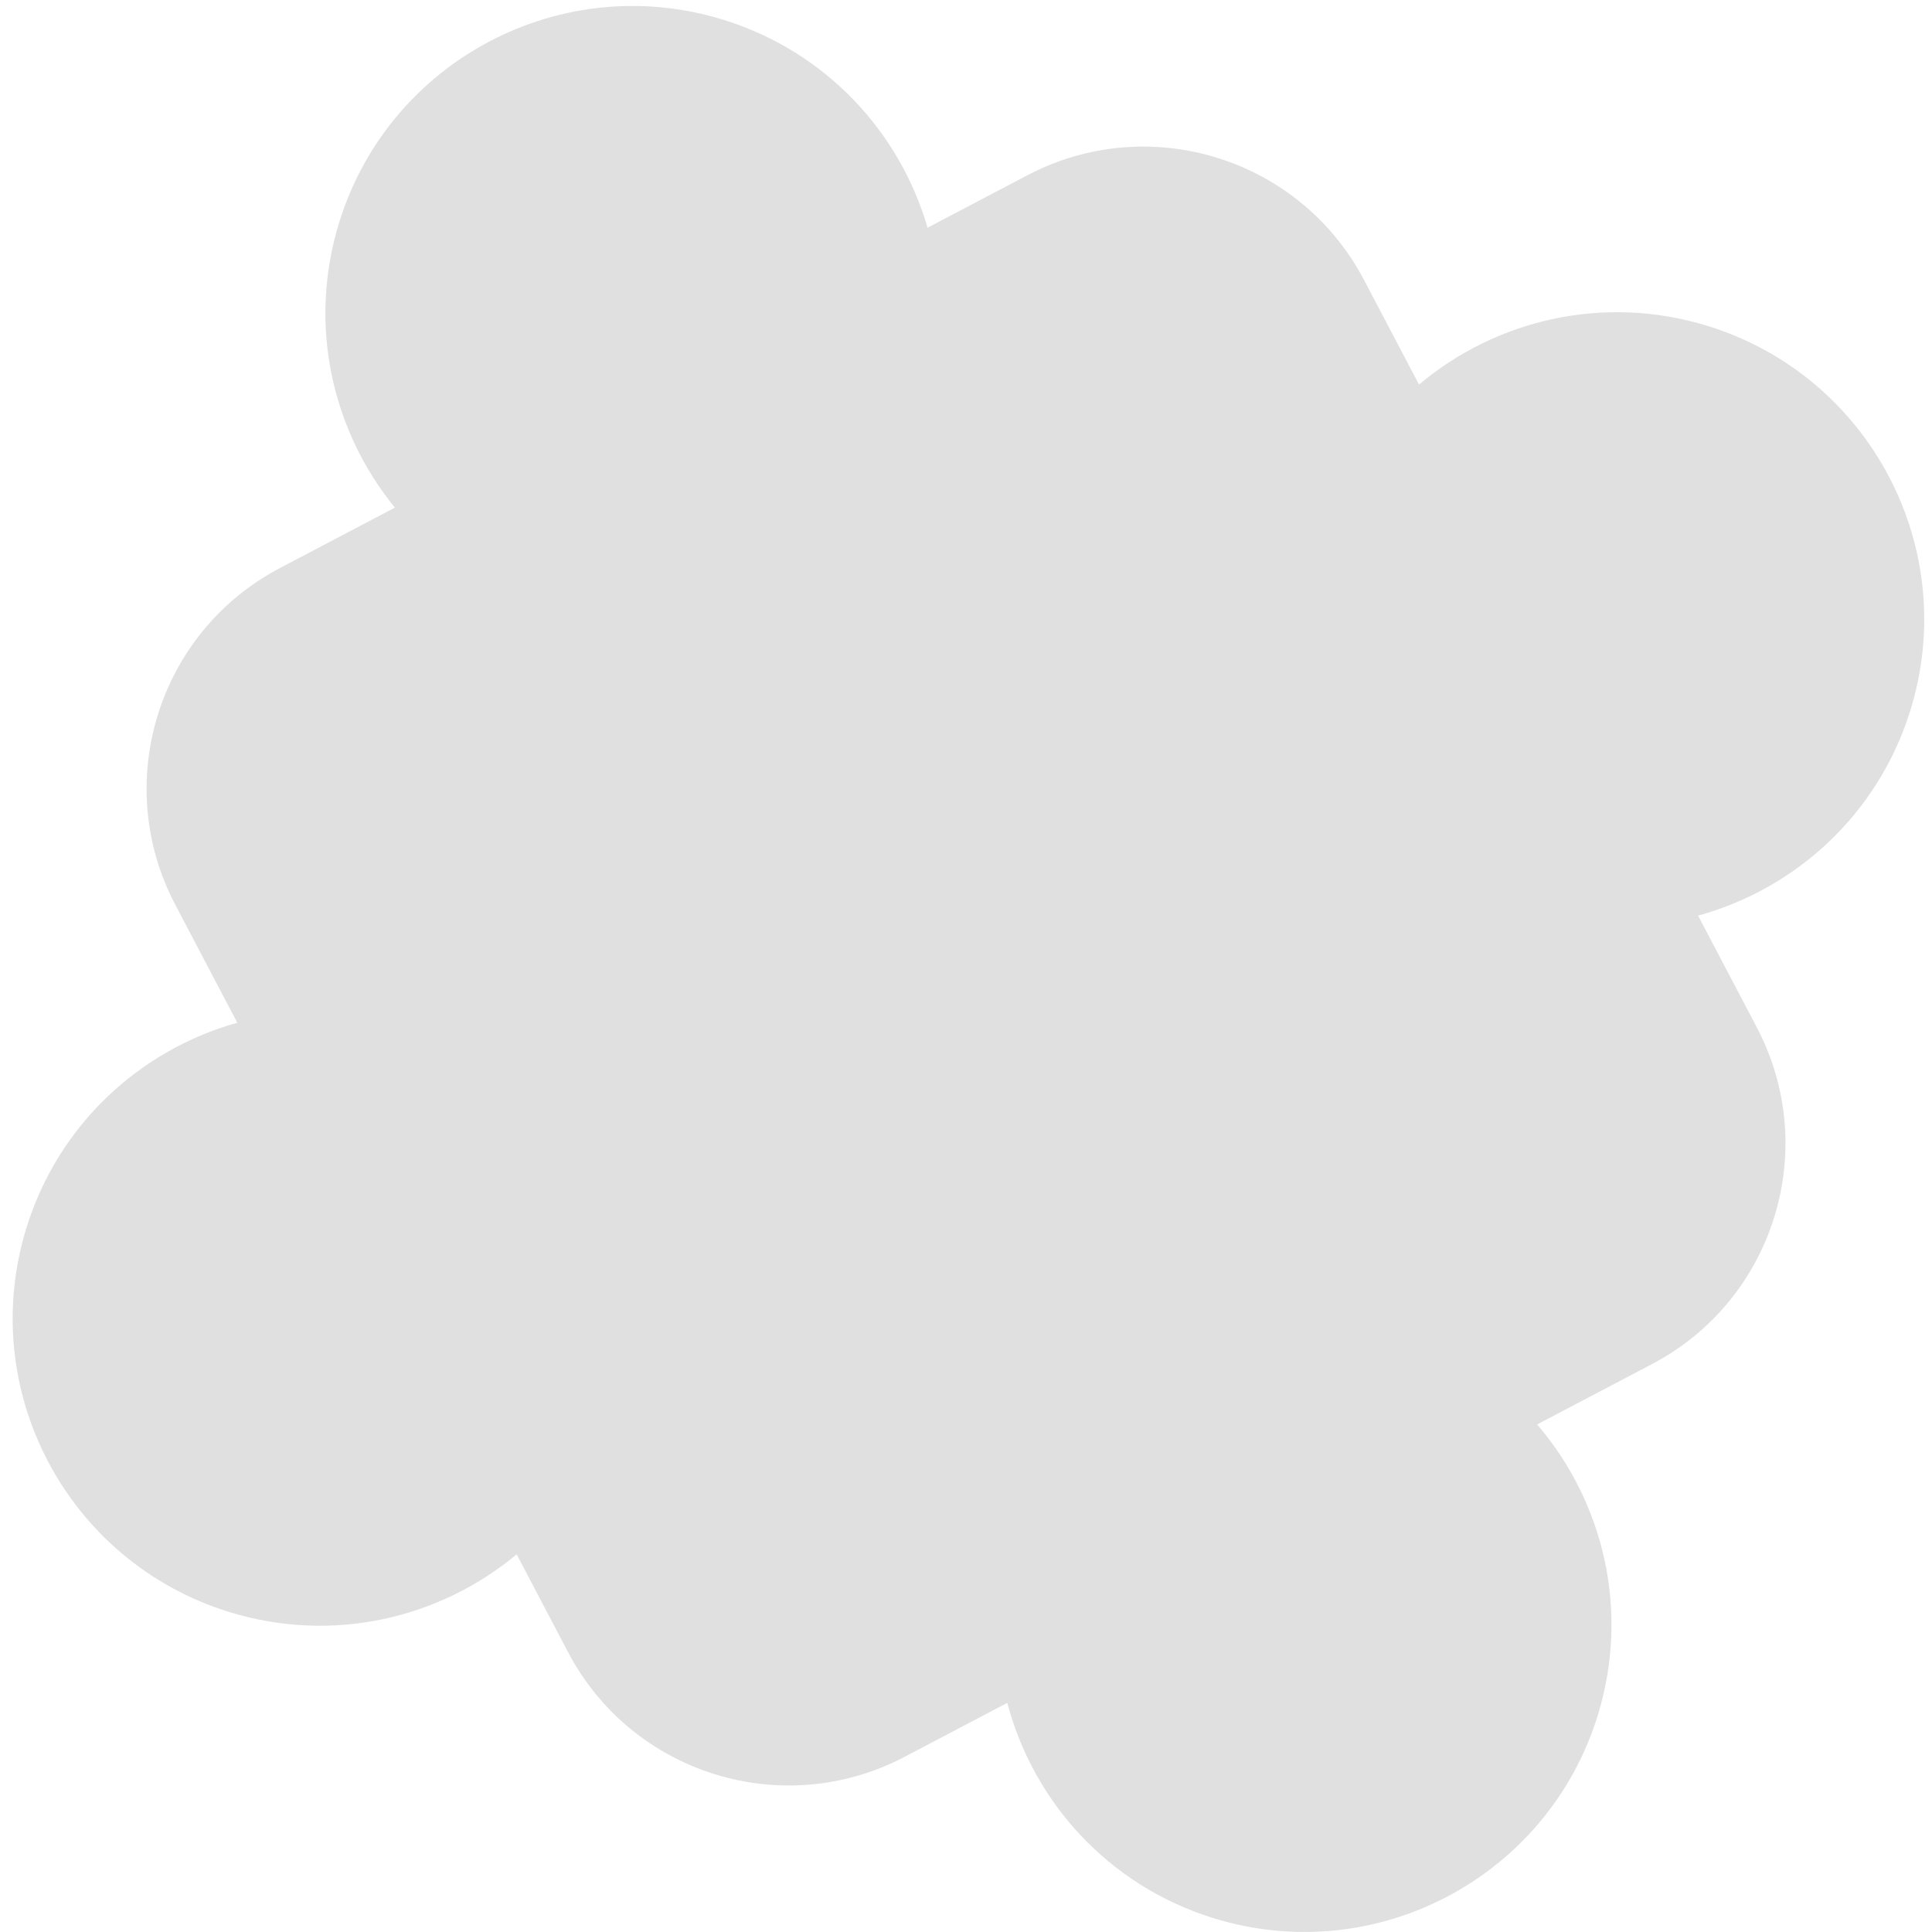 <svg width="124" height="124" viewBox="0 0 124 124" fill="none" xmlns="http://www.w3.org/2000/svg">
<path d="M65.941 11.248C73.763 7.138 83.437 10.147 87.547 17.969L91.076 24.683C96.045 20.5 102.977 18.86 109.64 20.932C120.034 24.165 125.84 35.213 122.607 45.607C120.534 52.27 115.25 57.047 108.986 58.767L112.756 65.941C116.866 73.763 113.857 83.437 106.035 87.547L98.655 91.425C102.931 96.404 104.628 103.407 102.535 110.137C99.302 120.531 88.254 126.337 77.859 123.104C71.129 121.01 66.325 115.641 64.65 109.294L58.063 112.756C50.241 116.867 40.567 113.857 36.457 106.035L33.16 99.761C28.196 103.896 21.303 105.511 14.674 103.45C4.28 100.216 -1.526 89.168 1.707 78.774C3.769 72.145 9.009 67.383 15.23 65.641L11.248 58.064C7.138 50.241 10.147 40.567 17.969 36.457L25.345 32.58C21.301 27.628 19.738 20.806 21.779 14.244C25.013 3.85 36.061 -1.955 46.455 1.278C53.017 3.32 57.749 8.475 59.533 14.614L65.941 11.248Z" fill="#E0E0E0"/>
</svg>
